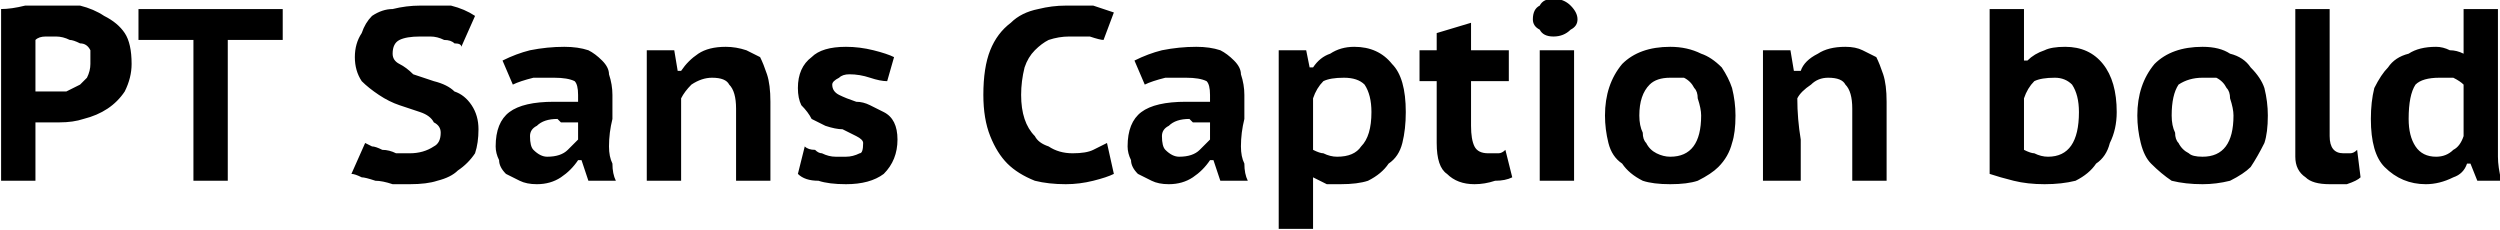 <svg xmlns="http://www.w3.org/2000/svg" viewBox="4.68 47.368 727.92 66.96"><path d="M5 100L5 50Q8 50 12 49Q16 49 20 49L20 49Q24 49 28 49Q32 50 35 52Q39 54 41 57Q43 60 43 66L43 66Q43 70 41 74Q39 77 36 79Q33 81 29 82Q26 83 22 83L22 83Q21 83 20 83Q19 83 18 83Q17 83 17 83Q16 83 15 83L15 83L15 100L5 100ZM21 58L21 58Q19 58 18 58Q16 58 15 59L15 59L15 74Q16 74 16 74Q17 74 18 74Q18 74 19 74Q20 74 20 74L20 74Q22 74 24 74Q26 73 28 72Q29 71 30 70Q31 68 31 66L31 66Q31 63 31 62Q30 60 28 60Q26 59 25 59Q23 58 21 58ZM87 50L87 59L71 59L71 100L61 100L61 59L45 59L45 50L87 50ZM133 86L133 86Q133 84 131 83Q130 81 127 80Q124 79 121 78Q118 77 115 75Q112 73 110 71Q108 68 108 64L108 64Q108 60 110 57Q111 54 113 52Q116 50 119 50Q123 49 127 49L127 49Q131 49 136 49Q140 50 143 52L143 52L139 61Q139 60 137 60Q136 59 134 59Q132 58 130 58Q129 58 127 58L127 58Q123 58 121 59Q119 60 119 63L119 63Q119 65 121 66Q123 67 125 69Q128 70 131 71Q135 72 137 74Q140 75 142 78Q144 81 144 85L144 85Q144 89 143 92Q141 95 138 97Q136 99 132 100Q129 101 124 101L124 101Q121 101 119 101Q116 100 114 100Q111 99 110 99Q108 98 107 98L107 98L111 89Q111 89 113 90Q114 90 116 91Q118 91 120 92Q122 92 124 92L124 92Q128 92 131 90Q133 89 133 86ZM154 72L151 65Q155 63 159 62Q164 61 169 61L169 61Q173 61 176 62Q178 63 180 65Q182 67 182 69Q183 72 183 75L183 75Q183 79 183 82Q182 86 182 90L182 90Q182 93 183 95Q183 98 184 100L184 100L176 100L174 94L173 94Q171 97 168 99Q165 101 161 101L161 101Q158 101 156 100Q154 99 152 98Q150 96 150 94Q149 92 149 90L149 90Q149 83 153 80Q157 77 166 77L166 77Q168 77 170 77Q172 77 173 77L173 77Q173 76 173 75L173 75Q173 72 172 71Q170 70 166 70L166 70Q163 70 160 70Q156 71 154 72L154 72ZM164 93L164 93Q168 93 170 91Q172 89 173 88L173 88L173 83Q172 83 172 83Q171 83 170 83Q169 83 168 83Q167 82 167 82L167 82Q163 82 161 84Q159 85 159 87L159 87Q159 90 160 91Q162 93 164 93ZM229 100L219 100L219 79Q219 74 217 72Q216 70 212 70L212 70Q209 70 206 72Q204 74 203 76L203 76Q203 82 203 88Q203 94 203 100L203 100L193 100L193 62L201 62L202 68L203 68Q205 65 208 63Q211 61 216 61L216 61Q219 61 222 62Q224 63 226 64Q227 66 228 69Q229 72 229 77L229 77L229 100ZM237 98L239 90Q240 91 242 91Q243 92 244 92Q246 93 248 93Q249 93 251 93L251 93Q253 93 255 92Q256 92 256 89L256 89Q256 88 254 87Q252 86 250 85L250 85Q248 85 245 84Q243 83 241 82Q240 80 238 78Q237 76 237 73L237 73Q237 67 241 64Q244 61 251 61L251 61Q255 61 259 62Q263 63 265 64L265 64L263 71Q261 71 258 70Q255 69 252 69L252 69Q250 69 249 70Q247 71 247 72L247 72Q247 74 249 75Q251 76 254 77L254 77Q256 77 258 78Q260 79 262 80Q264 81 265 83Q266 85 266 88L266 88Q266 94 262 98Q258 101 251 101L251 101Q246 101 243 100Q239 100 237 98L237 98ZM327 89L329 98Q327 99 323 100Q319 101 315 101L315 101Q310 101 306 100Q301 98 298 95Q295 92 293 87Q291 82 291 75L291 75Q291 67 293 62Q295 57 299 54Q302 51 307 50Q311 49 315 49L315 49Q320 49 323 49Q326 50 329 51L329 51L326 59Q325 59 322 58Q320 58 316 58L316 58Q313 58 310 59Q308 60 306 62Q304 64 303 67Q302 71 302 75L302 75Q302 79 303 82Q304 85 306 87Q307 89 310 90Q313 92 317 92L317 92Q321 92 323 91Q325 90 327 89L327 89ZM338 72L335 65Q339 63 343 62Q348 61 353 61L353 61Q357 61 360 62Q362 63 364 65Q366 67 366 69Q367 72 367 75L367 75Q367 79 367 82Q366 86 366 90L366 90Q366 93 367 95Q367 98 368 100L368 100L360 100L358 94L357 94Q355 97 352 99Q349 101 345 101L345 101Q342 101 340 100Q338 99 336 98Q334 96 334 94Q333 92 333 90L333 90Q333 83 337 80Q341 77 350 77L350 77Q352 77 354 77Q356 77 357 77L357 77Q357 76 357 75L357 75Q357 72 356 71Q354 70 350 70L350 70Q347 70 344 70Q340 71 338 72L338 72ZM348 93L348 93Q352 93 354 91Q356 89 357 88L357 88L357 83Q356 83 356 83Q355 83 354 83Q353 83 352 83Q351 82 351 82L351 82Q347 82 345 84Q343 85 343 87L343 87Q343 90 344 91Q346 93 348 93ZM377 114L377 62L385 62L386 67L387 67Q389 64 392 63Q395 61 399 61L399 61Q406 61 410 66Q414 70 414 80L414 80Q414 85 413 89Q412 93 409 95Q407 98 403 100Q400 101 395 101L395 101Q393 101 391 101Q389 100 387 99L387 99L387 114L377 114ZM396 70L396 70Q392 70 390 71Q388 73 387 76L387 76L387 91Q389 92 390 92Q392 93 394 93L394 93Q399 93 401 90Q404 87 404 80L404 80Q404 75 402 72Q400 70 396 70ZM418 71L418 62L423 62L423 57L433 54L433 62L444 62L444 71L433 71L433 84Q433 88 434 90Q435 92 438 92L438 92Q440 92 441 92Q442 92 443 91L443 91L445 99Q443 100 440 100Q437 101 434 101L434 101Q429 101 426 98Q423 96 423 89L423 89L423 71L418 71ZM453 100L453 62L463 62L463 100L453 100ZM451 53L451 53Q451 50 453 49Q454 47 457 47L457 47Q460 47 462 49Q464 51 464 53L464 53Q464 55 462 56Q460 58 457 58L457 58Q454 58 453 56Q451 55 451 53ZM472 81L472 81Q472 72 477 66Q482 61 491 61L491 61Q496 61 500 63Q503 64 506 67Q508 70 509 73Q510 77 510 81L510 81Q510 86 509 89Q508 93 505 96Q503 98 499 100Q496 101 491 101L491 101Q486 101 483 100Q479 98 477 95Q474 93 473 89Q472 85 472 81ZM482 81L482 81Q482 84 483 86Q483 88 484 89Q485 91 487 92Q489 93 491 93L491 93Q500 93 500 81L500 81Q500 79 499 76Q499 74 498 73Q497 71 495 70Q493 70 491 70L491 70Q487 70 485 72Q482 75 482 81ZM554 100L544 100L544 79Q544 74 542 72Q541 70 537 70L537 70Q534 70 532 72Q529 74 528 76L528 76Q528 82 529 88Q529 94 529 100L529 100L518 100L518 62L526 62L527 68L529 68Q530 65 534 63Q537 61 542 61L542 61Q545 61 547 62Q549 63 551 64Q552 66 553 69Q554 72 554 77L554 77L554 100ZM584 98L584 50L594 50L594 65L595 65Q597 63 600 62Q602 61 606 61L606 61Q613 61 617 66Q621 71 621 80L621 80Q621 85 619 89Q618 93 615 95Q613 98 609 100Q605 101 600 101L600 101Q595 101 591 100Q587 99 584 98L584 98ZM594 76L594 91Q596 92 597 92Q599 93 601 93L601 93Q610 93 610 80L610 80Q610 75 608 72Q606 70 603 70L603 70Q599 70 597 71Q595 73 594 76L594 76ZM627 81L627 81Q627 72 632 66Q637 61 646 61L646 61Q651 61 654 63Q658 64 660 67Q663 70 664 73Q665 77 665 81L665 81Q665 86 664 89Q662 93 660 96Q658 98 654 100Q650 101 646 101L646 101Q641 101 637 100Q634 98 631 95Q629 93 628 89Q627 85 627 81ZM637 81L637 81Q637 84 638 86Q638 88 639 89Q640 91 642 92Q643 93 646 93L646 93Q655 93 655 81L655 81Q655 79 654 76Q654 74 653 73Q652 71 650 70Q648 70 646 70L646 70Q642 70 639 72Q637 75 637 81ZM683 50L683 87Q683 92 687 92L687 92Q688 92 689 92Q690 92 691 91L691 91L692 99Q691 100 688 101Q686 101 683 101L683 101Q678 101 676 99Q673 97 673 93L673 93L673 50L683 50ZM732 50L732 87Q732 90 732 93Q732 96 733 100L733 100L726 100L724 95L723 95Q722 98 719 99Q715 101 711 101L711 101Q704 101 699 96Q695 92 695 82L695 82Q695 77 696 73Q698 69 700 67Q702 64 706 63Q709 61 714 61L714 61Q716 61 718 62Q720 62 722 63L722 63L722 50L732 50ZM714 93L714 93Q717 93 719 91Q721 90 722 87L722 87L722 72Q721 71 719 70Q718 70 715 70L715 70Q710 70 708 72Q706 75 706 82L706 82Q706 87 708 90Q710 93 714 93Z"/></svg>